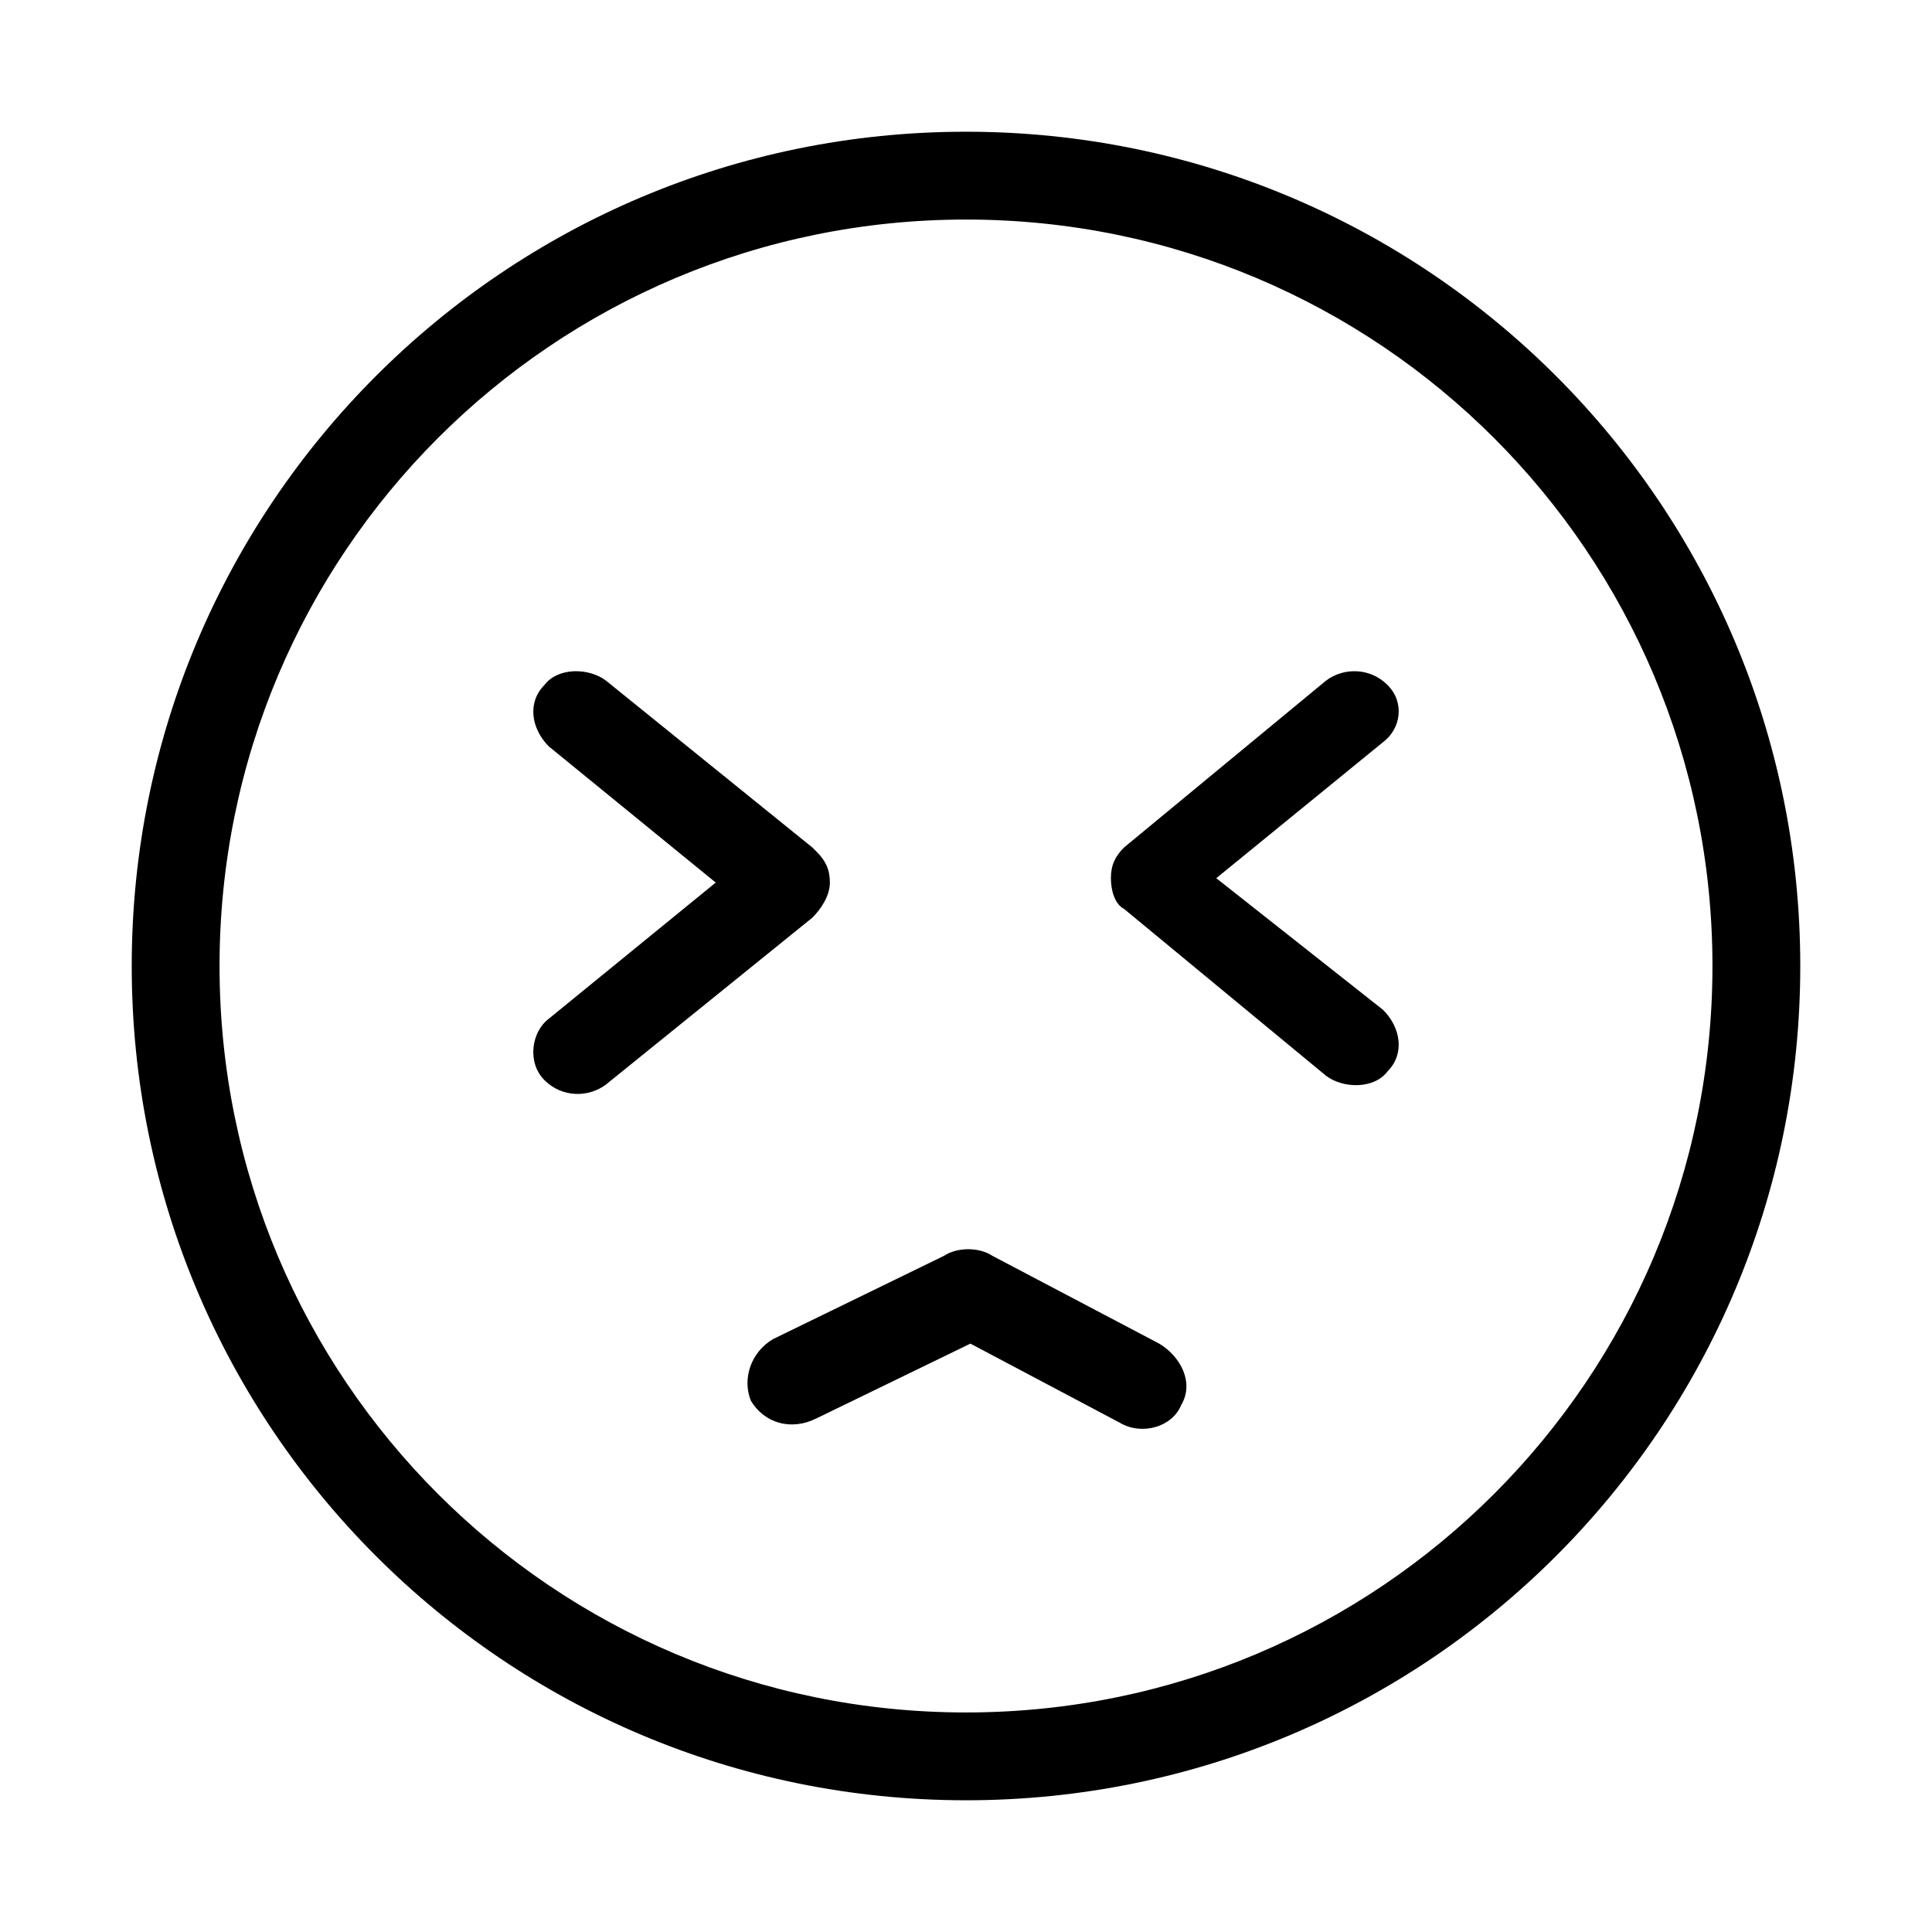 <?xml version="1.0" standalone="no"?><!DOCTYPE svg PUBLIC "-//W3C//DTD SVG 1.1//EN" "http://www.w3.org/Graphics/SVG/1.1/DTD/svg11.dtd"><svg t="1577074598863" class="icon" viewBox="0 0 1024 1024" version="1.1" xmlns="http://www.w3.org/2000/svg" p-id="3383" xmlns:xlink="http://www.w3.org/1999/xlink" width="48" height="48"><defs><style type="text/css"></style></defs><path d="M614.4 712.145l-88.436-46.545c-6.982-4.655-18.618-4.655-25.6 0l-90.764 44.218c-11.636 6.982-16.291 20.945-11.636 32.582 6.982 11.636 20.945 16.291 34.909 9.309l81.455-39.564 79.127 41.891c11.636 6.982 27.927 2.327 32.582-9.309 6.982-11.636 0-25.6-11.636-32.582zM439.855 467.782c0-6.982-2.327-11.636-6.982-16.291l-2.327-2.327-109.382-88.436c-9.309-6.982-25.6-6.982-32.582 2.327-9.309 9.309-6.982 23.273 2.327 32.582l88.436 72.145-88.436 72.145c-9.309 6.982-11.636 23.273-2.327 32.582 9.309 9.309 23.273 9.309 32.582 2.327l109.382-88.436c4.655-4.655 9.309-11.636 9.309-18.618z" p-id="3384"></path><path d="M512 69.818C267.636 69.818 69.818 267.636 69.818 512s197.818 442.182 442.182 442.182 442.182-197.818 442.182-442.182S756.364 69.818 512 69.818z m0 837.818c-218.764 0-395.636-176.873-395.636-395.636S293.236 116.364 512 116.364s395.636 176.873 395.636 395.636-176.873 395.636-395.636 395.636z" p-id="3385"></path><path d="M735.418 363.055c-9.309-9.309-23.273-9.309-32.582-2.327l-107.055 88.436c-4.655 4.655-6.982 9.309-6.982 16.291s2.327 13.964 6.982 16.291l107.055 88.436c9.309 6.982 25.6 6.982 32.582-2.327 9.309-9.309 6.982-23.273-2.327-32.582l-88.436-69.818 88.436-72.145c9.309-6.982 11.636-20.945 2.327-30.255z" p-id="3386"></path></svg>